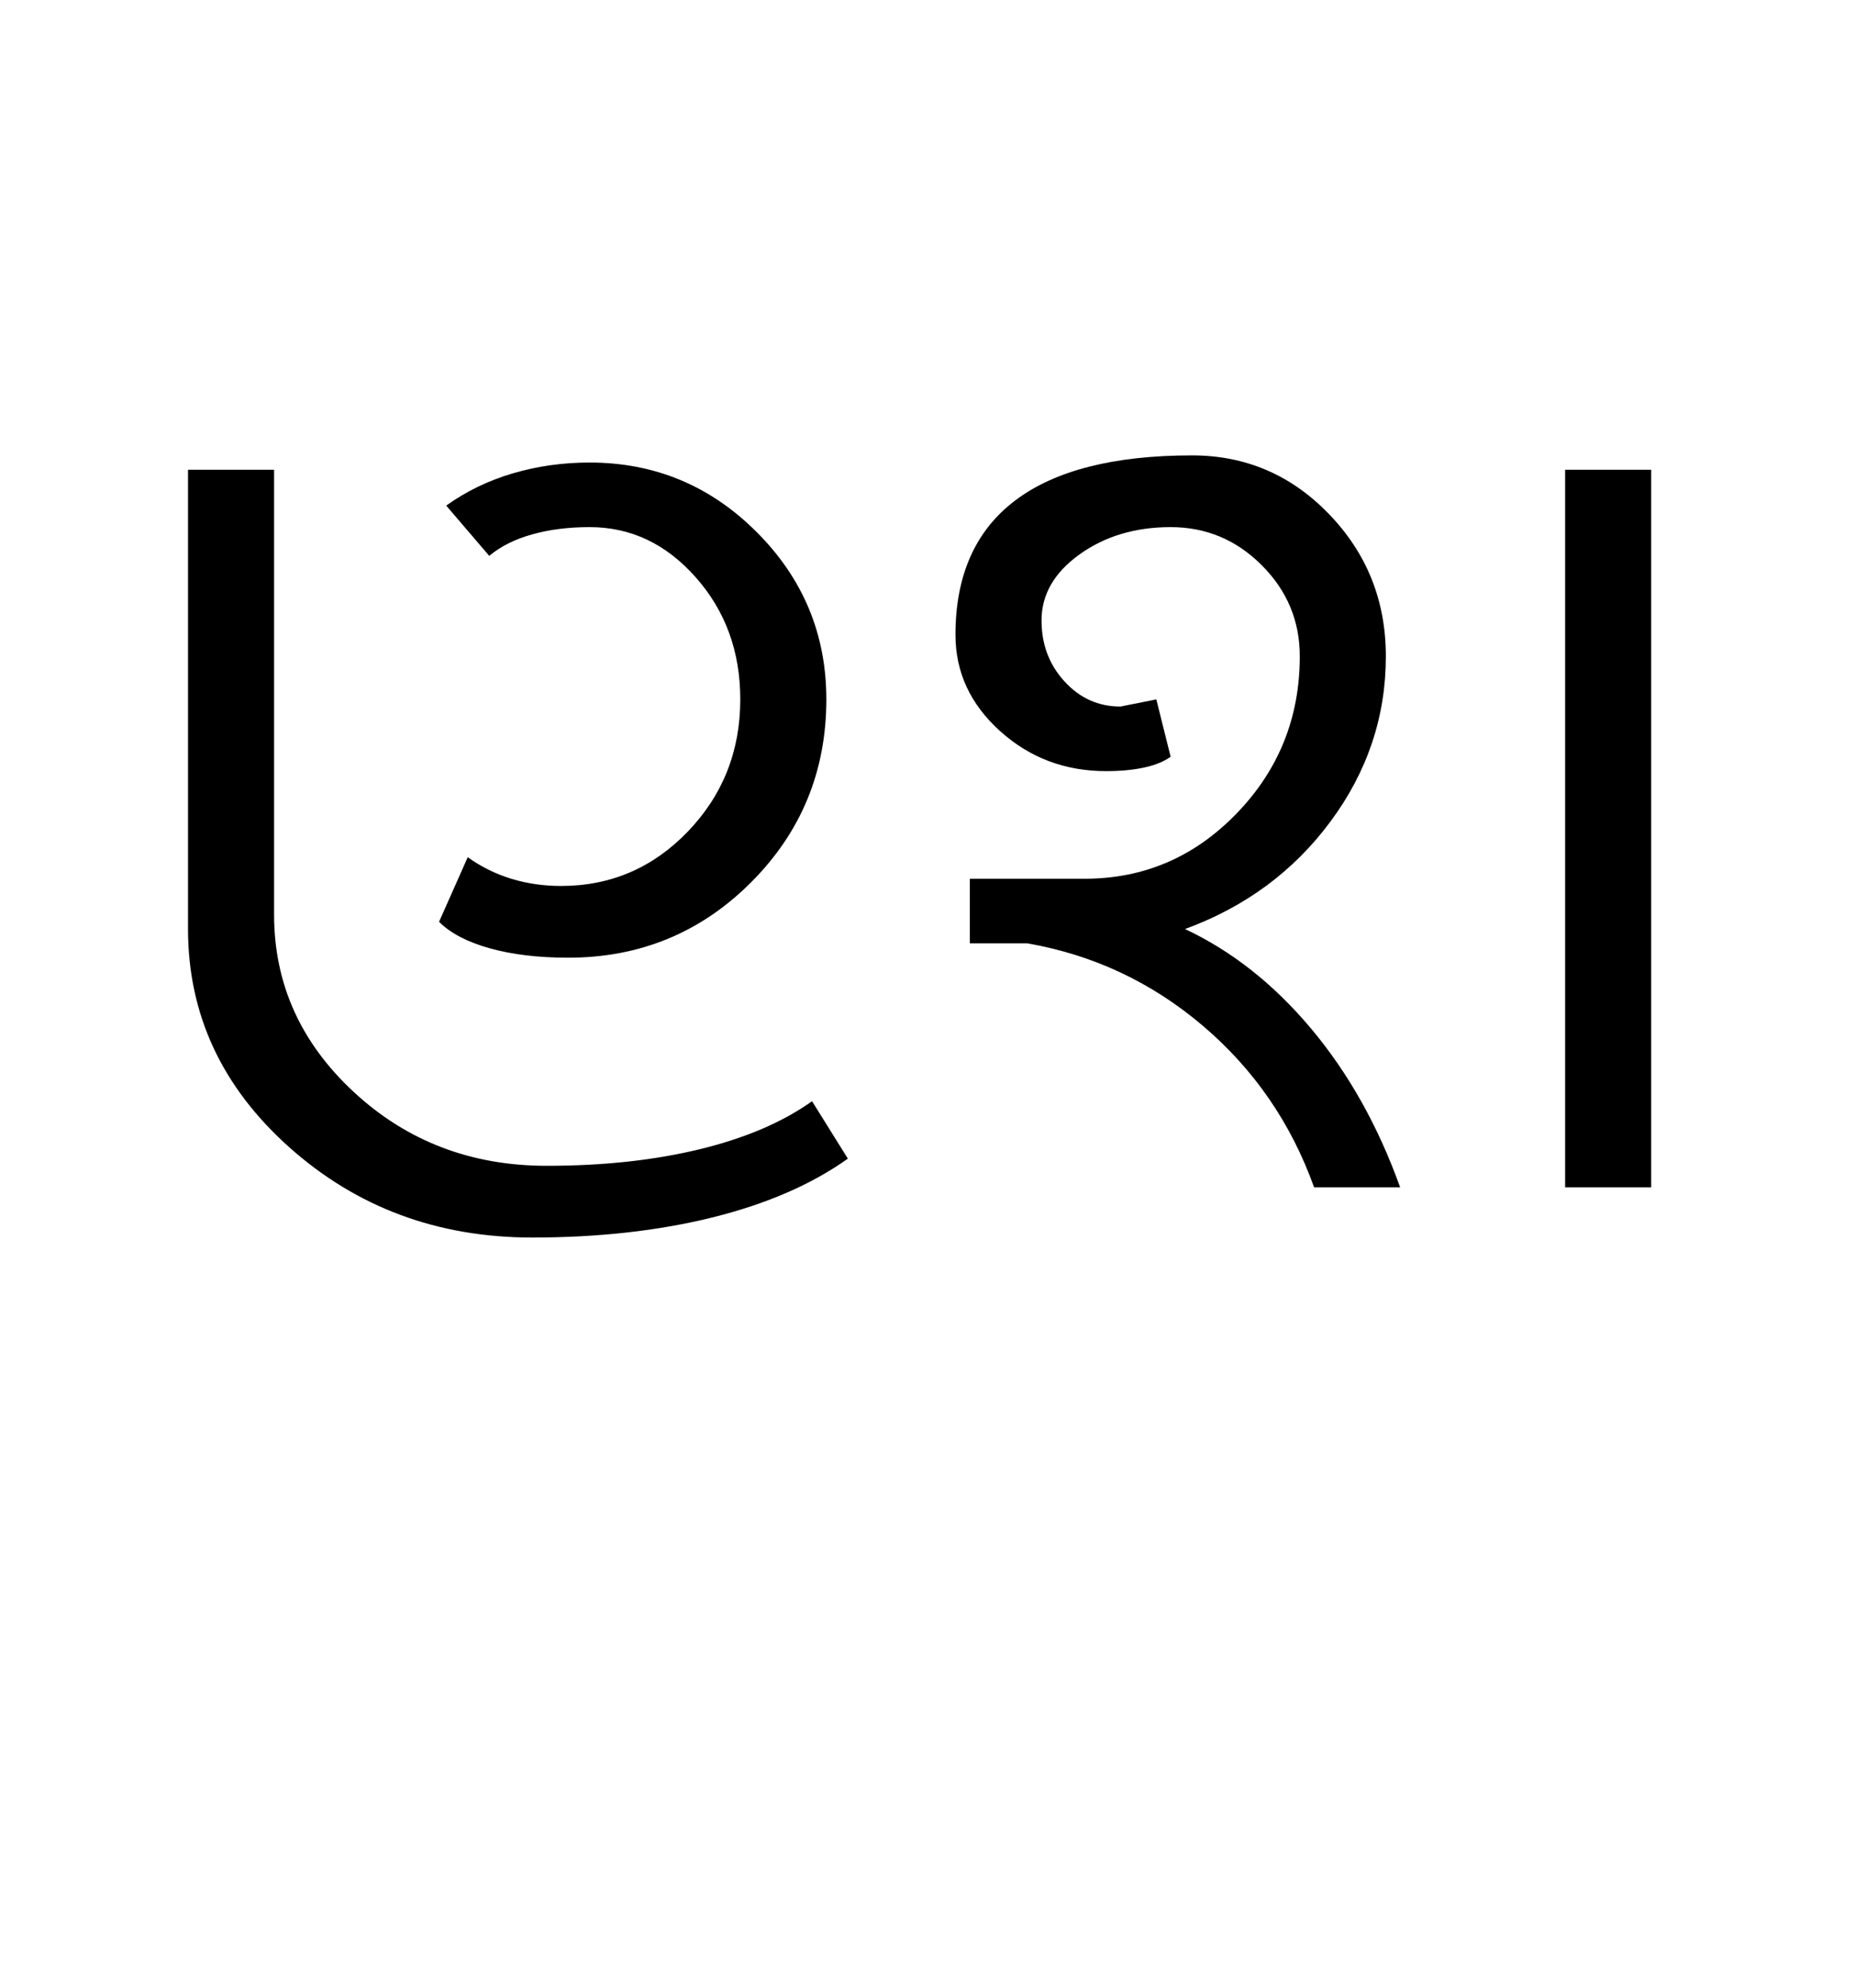 <?xml version="1.0" encoding="UTF-8"?>
<svg xmlns="http://www.w3.org/2000/svg" xmlns:xlink="http://www.w3.org/1999/xlink" width="397.406pt" height="425.75pt" viewBox="0 0 397.406 425.75" version="1.1">
<defs>
<g>
<symbol overflow="visible" id="glyph0-0">
<path style="stroke:none;" d="M 8.297 0 L 8.297 -170.562 L 75.297 -170.562 L 75.297 0 Z M 16.594 -8.297 L 67 -8.297 L 67 -162.266 L 16.594 -162.266 Z M 16.594 -8.297 "/>
</symbol>
<symbol overflow="visible" id="glyph0-1">
<path style="stroke:none;" d="M 165.641 -6.141 C 157.859 -0.609 148.176 3.586 136.594 6.453 C 125.02 9.316 112.164 10.75 98.031 10.75 C 77.75 10.75 60.383 4.297 45.938 -8.609 C 31.5 -21.516 24.281 -37.082 24.281 -55.312 L 24.281 -153.656 L 42.719 -153.656 L 42.719 -58.391 C 42.719 -43.641 48.398 -30.988 59.766 -20.438 C 71.141 -9.883 84.922 -4.609 101.109 -4.609 C 113.191 -4.609 124.098 -5.785 133.828 -8.141 C 143.566 -10.492 151.613 -13.926 157.969 -18.438 Z M 105.719 -49.172 C 99.363 -49.172 93.781 -49.836 88.969 -51.172 C 84.156 -52.504 80.52 -54.398 78.062 -56.859 L 84.203 -70.688 C 87.078 -68.633 90.203 -67.094 93.578 -66.062 C 96.961 -65.039 100.5 -64.531 104.188 -64.531 C 114.832 -64.531 123.895 -68.422 131.375 -76.203 C 138.852 -83.992 142.594 -93.422 142.594 -104.484 C 142.594 -114.734 139.414 -123.441 133.062 -130.609 C 126.719 -137.785 119.141 -141.375 110.328 -141.375 C 105.816 -141.375 101.719 -140.859 98.031 -139.828 C 94.344 -138.805 91.27 -137.27 88.812 -135.219 L 79.594 -145.984 C 83.895 -149.055 88.656 -151.359 93.875 -152.891 C 99.102 -154.43 104.586 -155.203 110.328 -155.203 C 124.266 -155.203 136.195 -150.234 146.125 -140.297 C 156.062 -130.359 161.031 -118.422 161.031 -104.484 C 161.031 -89.117 155.648 -76.055 144.891 -65.297 C 134.141 -54.547 121.082 -49.172 105.719 -49.172 Z M 105.719 -49.172 "/>
</symbol>
<symbol overflow="visible" id="glyph0-2">
<path style="stroke:none;" d="M 87.891 0 C 82.973 -13.727 75.035 -25.254 64.078 -34.578 C 53.117 -43.898 40.57 -49.789 26.438 -52.25 L 14.141 -52.25 L 14.141 -66.078 L 38.719 -66.078 C 51.426 -66.078 62.285 -70.738 71.297 -80.062 C 80.316 -89.383 84.828 -100.598 84.828 -113.703 C 84.828 -121.285 82.109 -127.789 76.672 -133.219 C 71.242 -138.656 64.738 -141.375 57.156 -141.375 C 49.582 -141.375 43.078 -139.426 37.641 -135.531 C 32.211 -131.633 29.5 -126.922 29.5 -121.391 C 29.5 -116.266 31.141 -111.91 34.422 -108.328 C 37.703 -104.742 41.695 -102.953 46.406 -102.953 L 54.094 -104.484 L 57.156 -92.203 C 55.727 -91.172 53.832 -90.398 51.469 -89.891 C 49.113 -89.379 46.398 -89.125 43.328 -89.125 C 34.523 -89.125 26.945 -91.988 20.594 -97.719 C 14.238 -103.457 11.062 -110.32 11.062 -118.312 C 11.062 -131.02 15.312 -140.598 23.812 -147.047 C 32.32 -153.504 44.973 -156.734 61.766 -156.734 C 73.242 -156.734 83.031 -152.531 91.125 -144.125 C 99.219 -135.727 103.266 -125.586 103.266 -113.703 C 103.266 -100.797 99.316 -89.016 91.422 -78.359 C 83.535 -67.711 73.141 -60.031 60.234 -55.312 C 70.273 -50.602 79.289 -43.484 87.281 -33.953 C 95.27 -24.43 101.617 -13.113 106.328 0 Z M 141.672 -153.656 L 160.109 -153.656 L 160.109 0 L 141.672 0 Z M 141.672 -153.656 "/>
</symbol>
</g>
</defs>
<g id="surface1">
<rect x="0" y="0" width="397.406" height="425.75" style="fill:rgb(100%,100%,100%);fill-opacity:1;stroke:none;"/>
<g style="fill:rgb(0%,0%,0%);fill-opacity:1;">
  <use xlink:href="#glyph0-1" x="16" y="254.25"/>
  <use xlink:href="#glyph0-2" x="193.633" y="254.25"/>
</g>
</g>
</svg>
